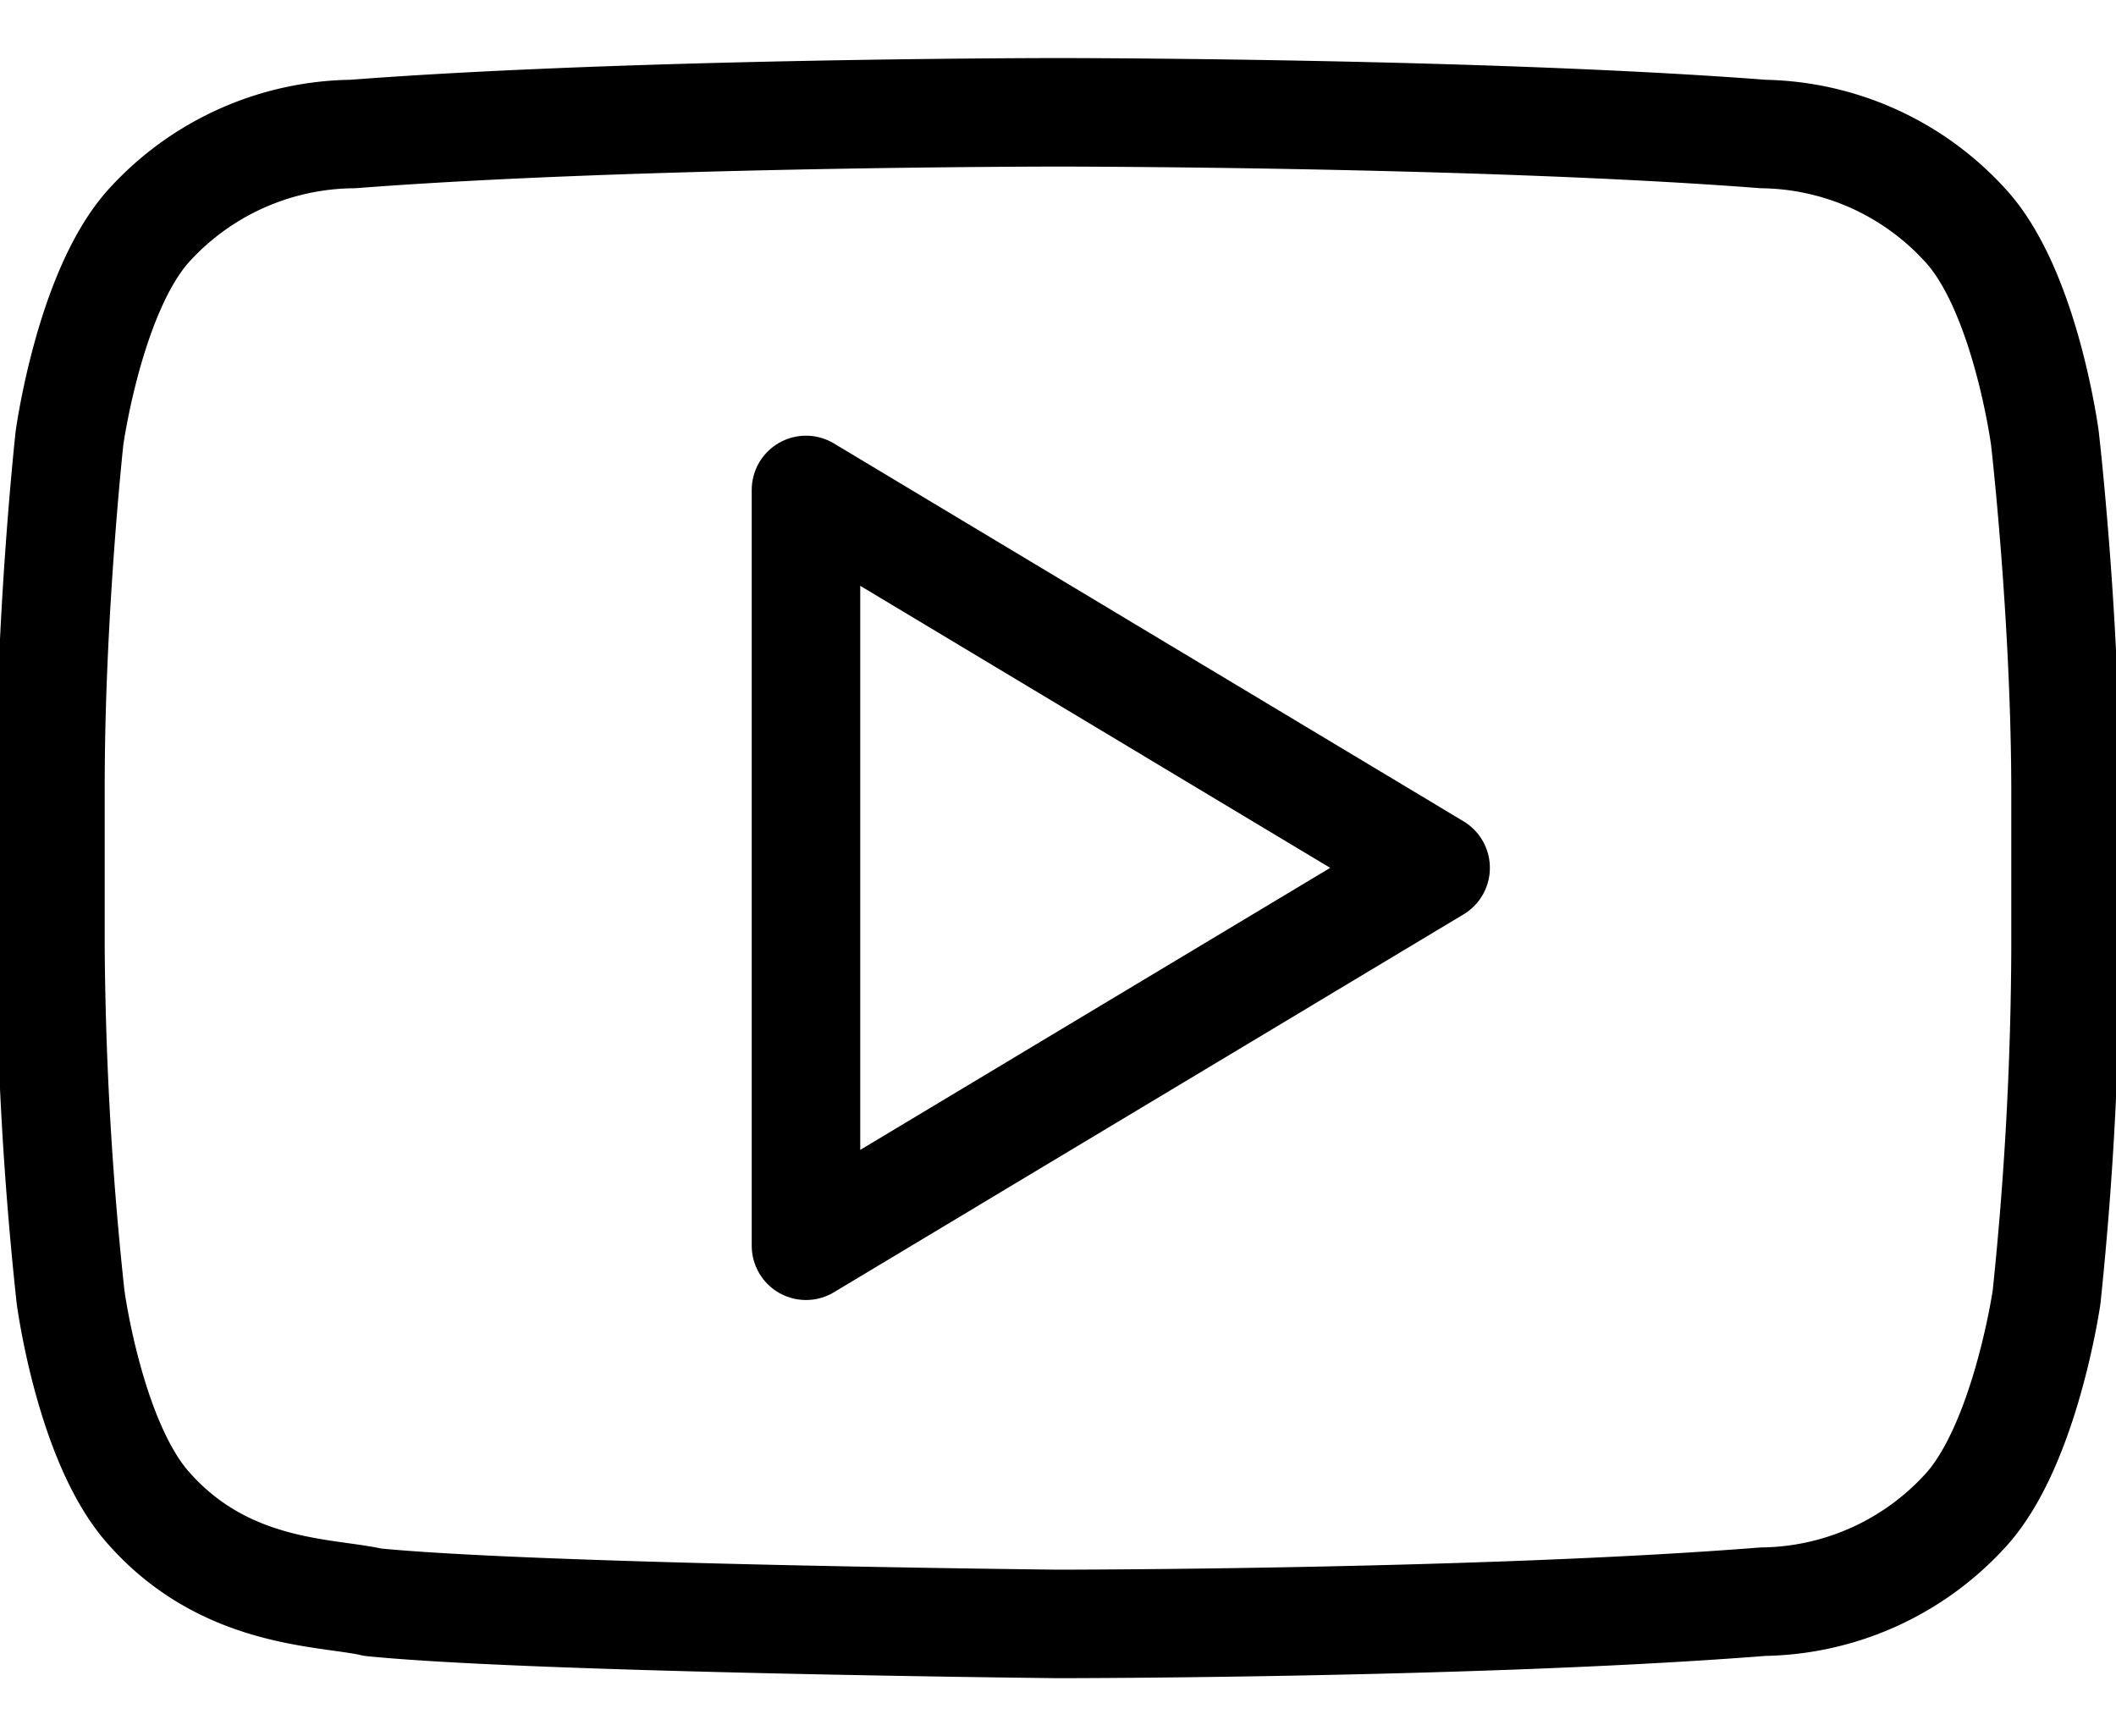 <svg id="Layer_1" data-name="Layer 1" xmlns="http://www.w3.org/2000/svg" viewBox="0 0 78 64"><defs><style>.cls-1{fill:none;stroke:#000;stroke-linecap:round;stroke-linejoin:round;stroke-width:4px;}</style></defs><path class="cls-1" d="M75.38,16.16s-.72-5.47-2.95-7.87A10.29,10.29,0,0,0,65,4.94c-10.4-.8-26-.8-26-.8h0s-15.59,0-26,.8A10.29,10.29,0,0,0,5.51,8.29c-2.21,2.42-2.95,7.87-2.95,7.87s-.7,6.41-.7,12.82v6A128.11,128.11,0,0,0,2.6,47.8s.72,5.47,2.95,7.87c2.84,3.15,6.53,3,8.19,3.39,6,.6,25.25.8,25.25.8s15.61,0,26-.82a10.29,10.29,0,0,0,7.45-3.35c2.21-2.4,3-7.87,3-7.87A128.11,128.11,0,0,0,76.14,35V29C76.12,22.57,75.38,16.16,75.38,16.16Z"/><polygon class="cls-1" points="29.71 18.06 29.71 45.92 52.92 31.99 29.71 18.06"/></svg>